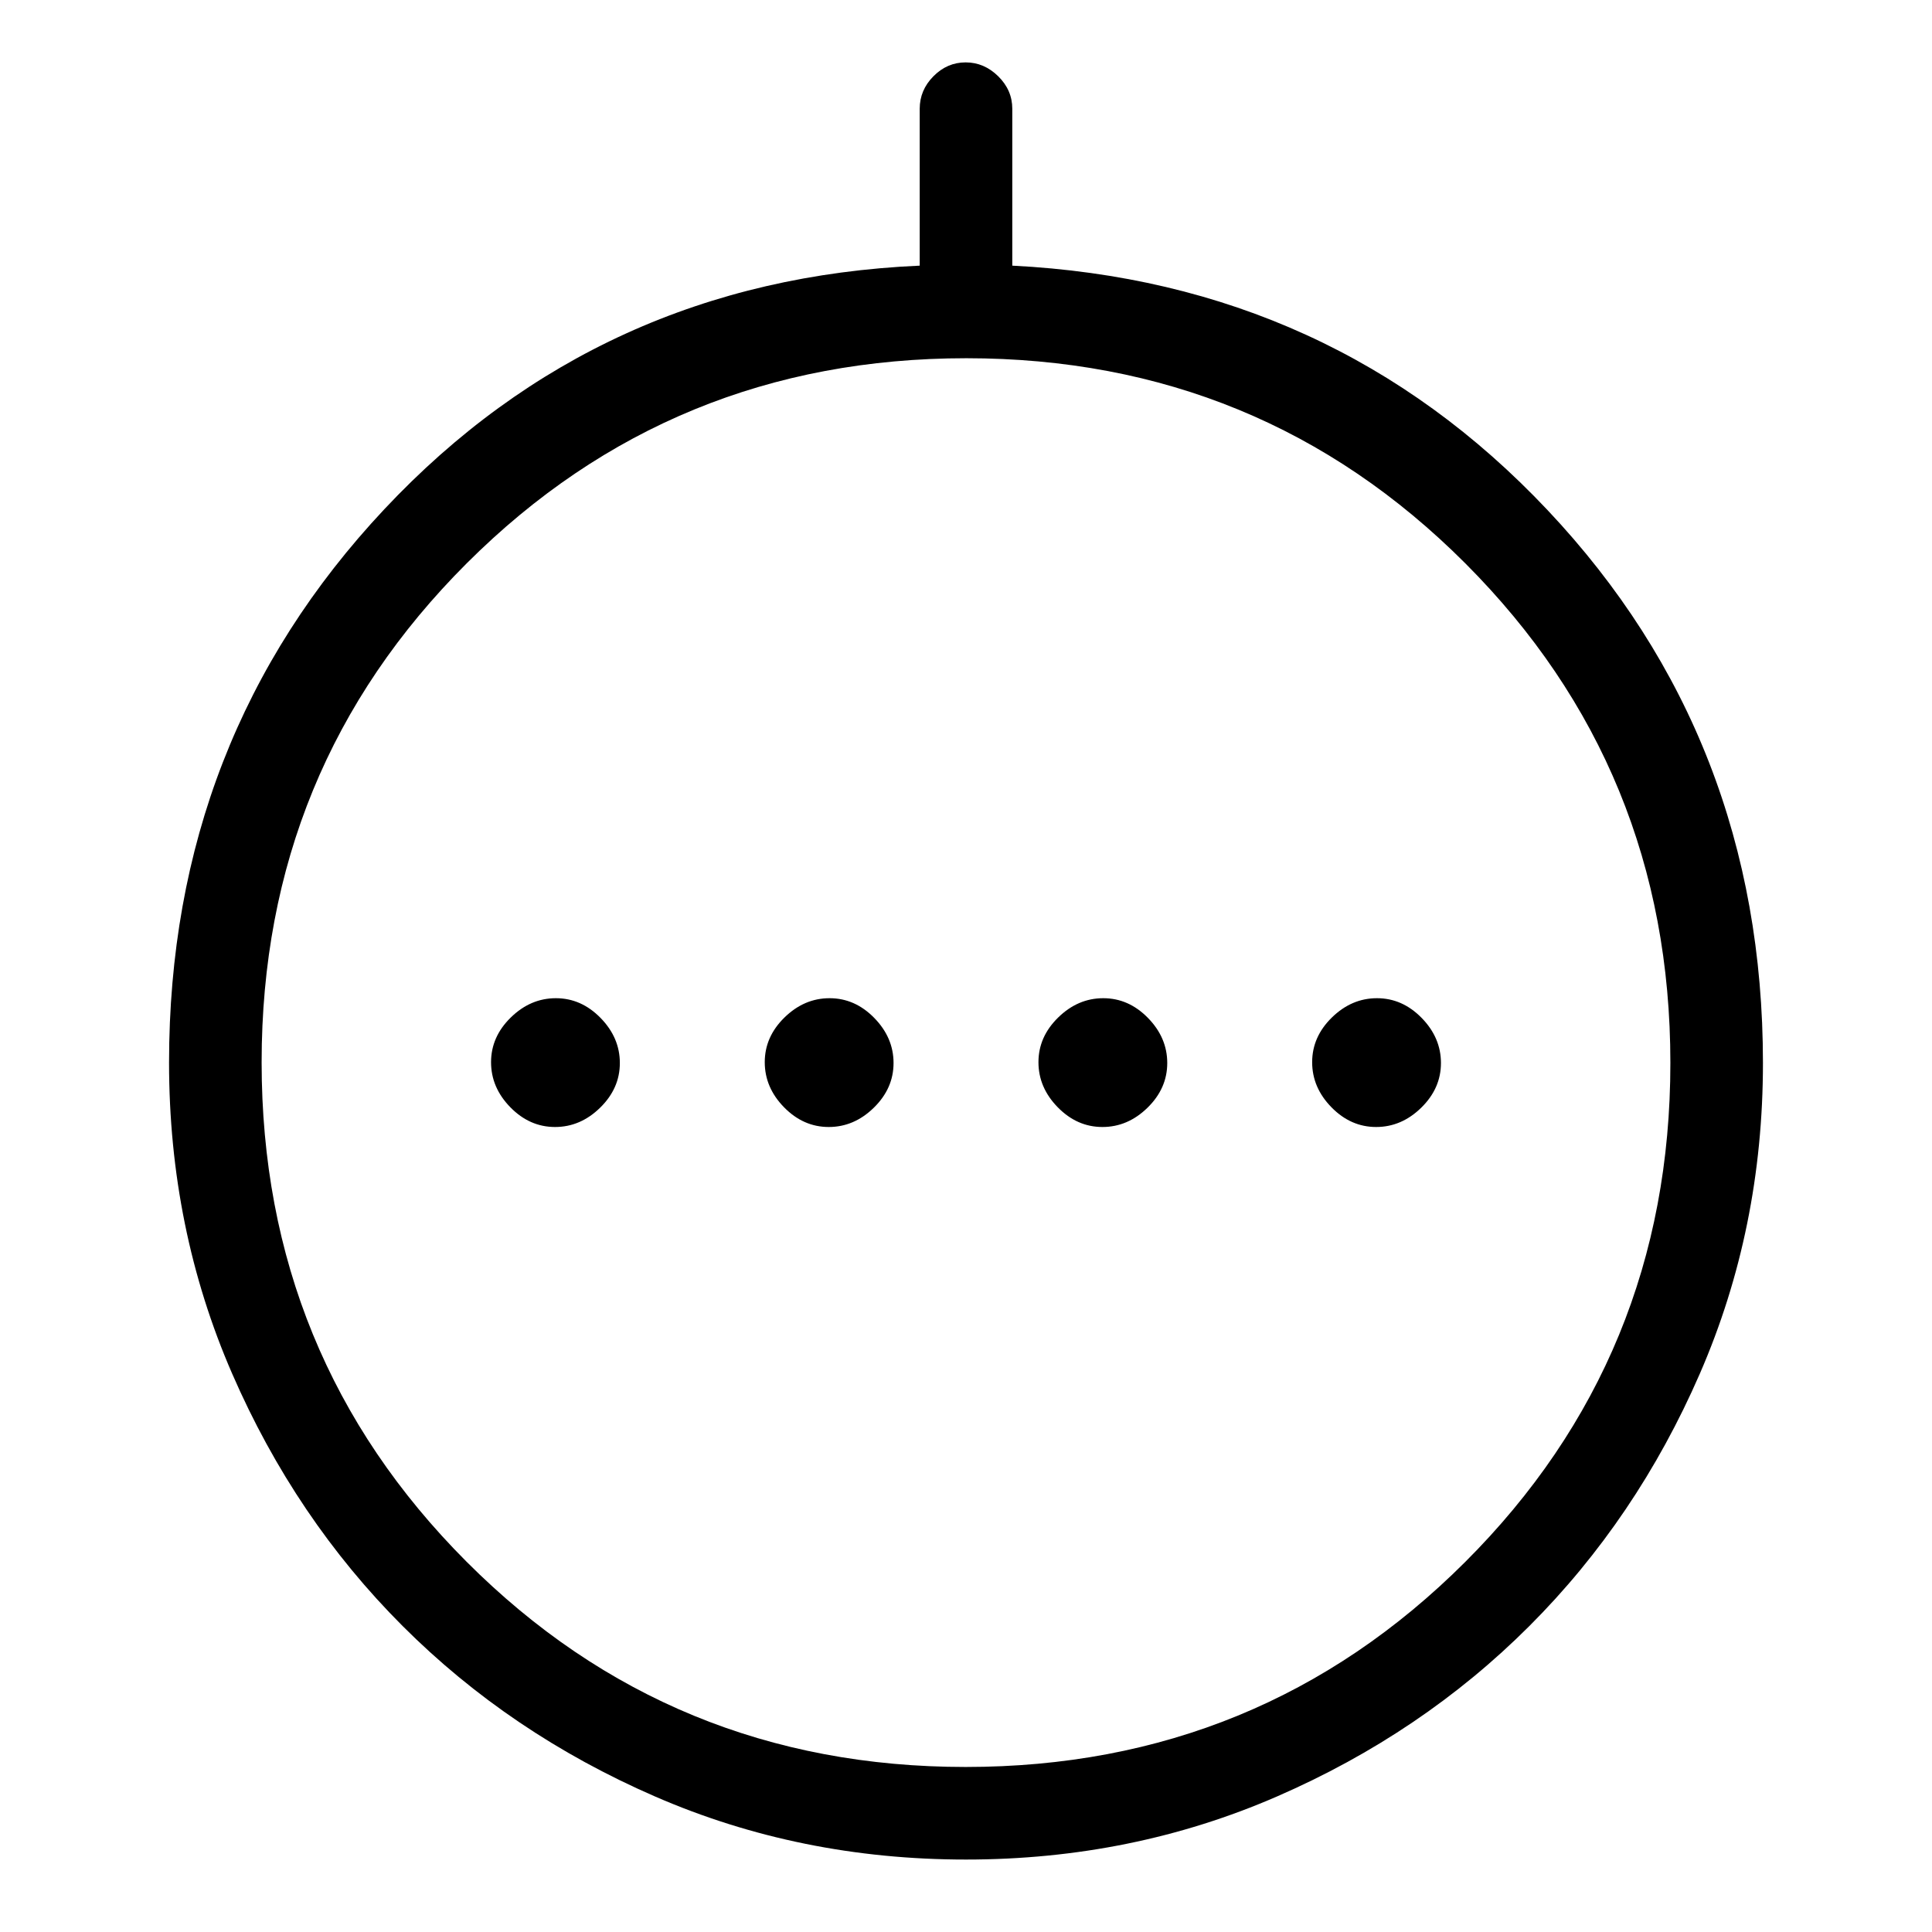 <svg xmlns="http://www.w3.org/2000/svg" height="20" viewBox="0 -960 960 960" width="20"><path d="M275.79-400q12.61 0 22.41-9.59t9.8-22.2q0-12.61-9.59-22.41t-22.2-9.8q-12.61 0-22.41 9.59t-9.8 22.2q0 12.61 9.59 22.41t22.2 9.8Zm136 0q12.61 0 22.41-9.59t9.8-22.2q0-12.61-9.59-22.41t-22.2-9.8q-12.61 0-22.41 9.59t-9.8 22.2q0 12.61 9.59 22.41t22.2 9.8Zm136 0q12.61 0 22.41-9.59t9.8-22.2q0-12.61-9.59-22.41t-22.2-9.8q-12.61 0-22.41 9.59t-9.8 22.2q0 12.61 9.59 22.41t22.2 9.8Zm136 0q12.61 0 22.41-9.59t9.8-22.2q0-12.61-9.59-22.41t-22.2-9.8q-12.61 0-22.41 9.59t-9.8 22.2q0 12.61 9.59 22.41t22.2 9.8ZM480-36q-82.5 0-154.55-31.35-72.05-31.35-125.4-84.7-53.35-53.35-84.7-125.4Q84-349.5 84-432q0-161 107-275t266-121v-77.95q0-9.27 6.82-16.16 6.83-6.89 16-6.89 9.18 0 16.18 6.89t7 16.16V-828q159 8 266 121.5t107 274.71q0 82.29-31.35 154.34t-84.7 125.4q-53.35 53.35-125.4 84.7Q562.5-36 480-36Zm-.18-46Q626-82 728-183.82q102-101.83 102-248Q830-578 728.18-680q-101.83-102-248-102Q334-782 232-680.18q-102 101.83-102 248Q130-286 231.82-184q101.83 102 248 102ZM481-432Z"/></svg>